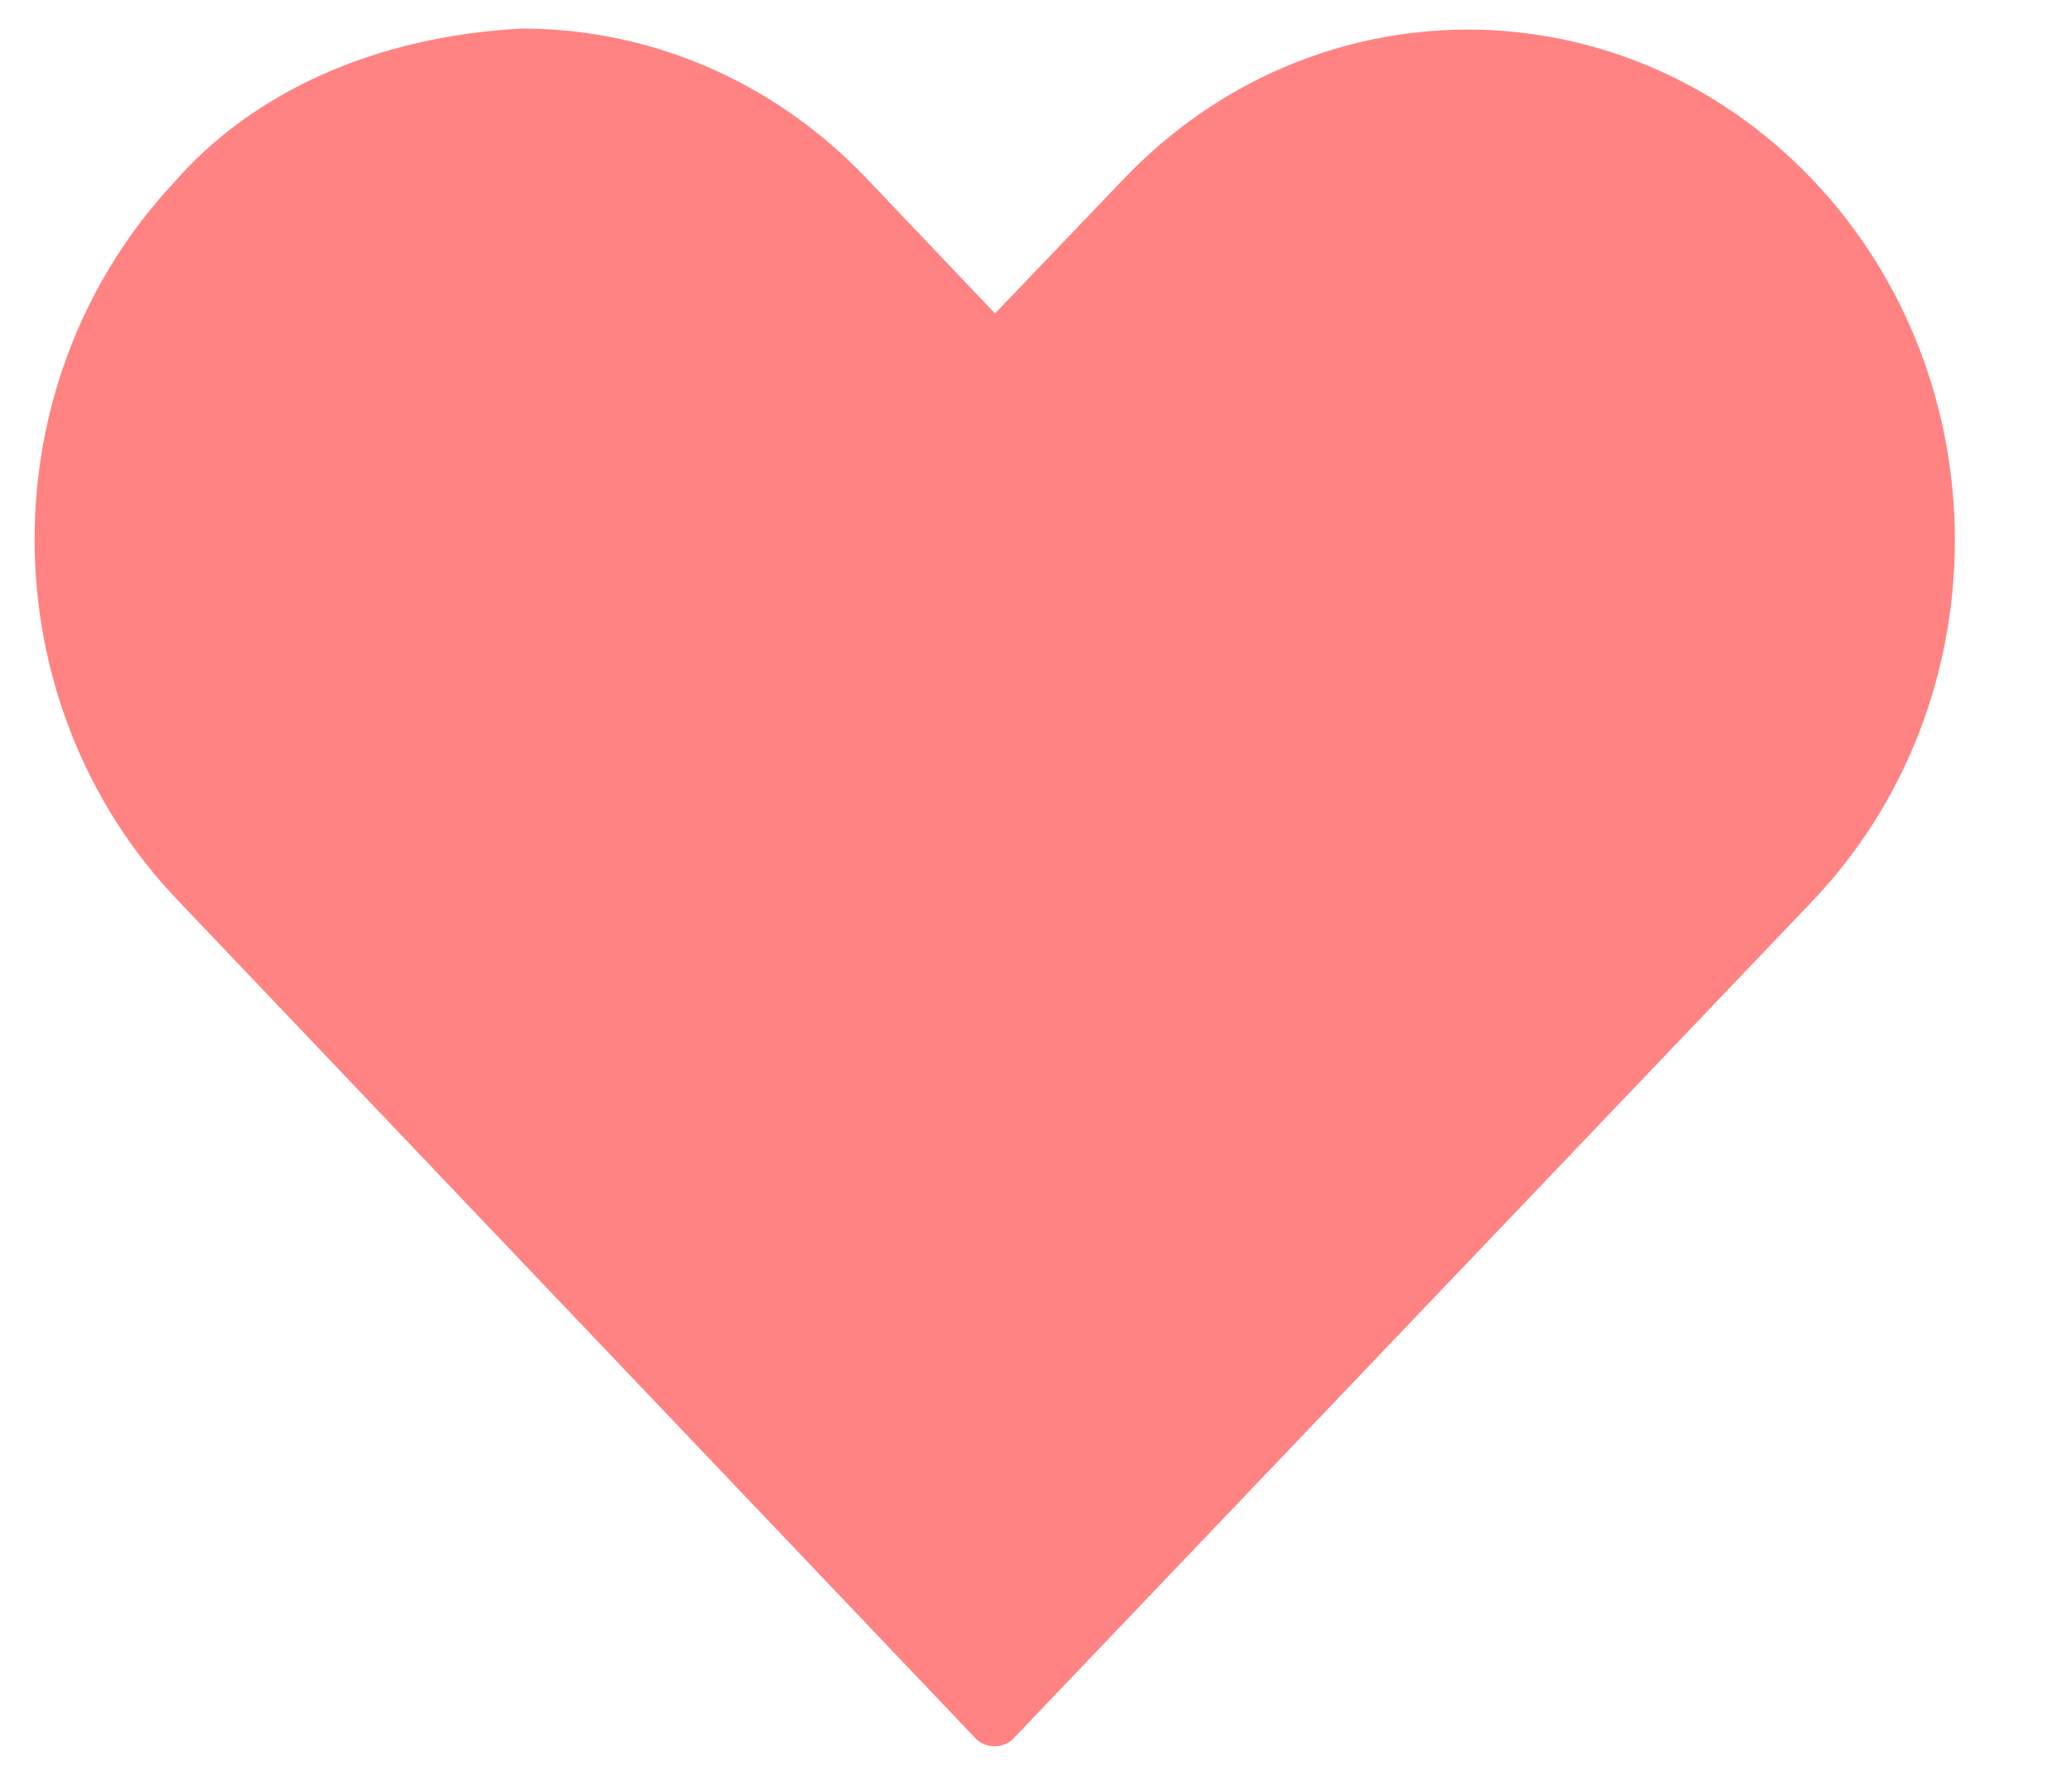 <?xml version="1.0" encoding="UTF-8" standalone="no"?>
<svg width="14px" height="12px" viewBox="0 0 14 12" version="1.1" xmlns="http://www.w3.org/2000/svg" xmlns:xlink="http://www.w3.org/1999/xlink">
    <!-- Generator: sketchtool 42 (36781) - http://www.bohemiancoding.com/sketch -->
    <title>B1573441-3C5F-44BB-8CFB-502EF40F43B9</title>
    <desc>Created with sketchtool.</desc>
    <defs></defs>
    <g id="Page-1" stroke="none" stroke-width="1" fill="none" fill-rule="evenodd">
        <g id="Desktop-HD" transform="translate(-565, -10032)" fill="#FF8383">
            <g id="Footer" transform="translate(-1, 9724)">
                <g id="Made" transform="translate(0, 282)">
                    <g id="Page-1" transform="translate(565.993, 26)">
                        <path d="M3.536,0.193 C2.544,0.244 1.713,0.622 1.181,1.235 C-0.08,2.585 -0.073,4.738 1.204,6.079 L6.6,11.748 C6.667,11.817 6.787,11.817 6.854,11.748 C8.654,9.862 10.451,7.977 12.251,6.091 C13.537,4.742 13.537,2.56 12.251,1.211 C10.964,-0.137 8.884,-0.137 7.598,1.211 L6.73,2.118 L5.862,1.205 C5.219,0.531 4.378,0.193 3.536,0.193 L3.536,0.193 Z" id="Fill-1"></path>
                    </g>
                </g>
            </g>
        </g>
    </g>
</svg>